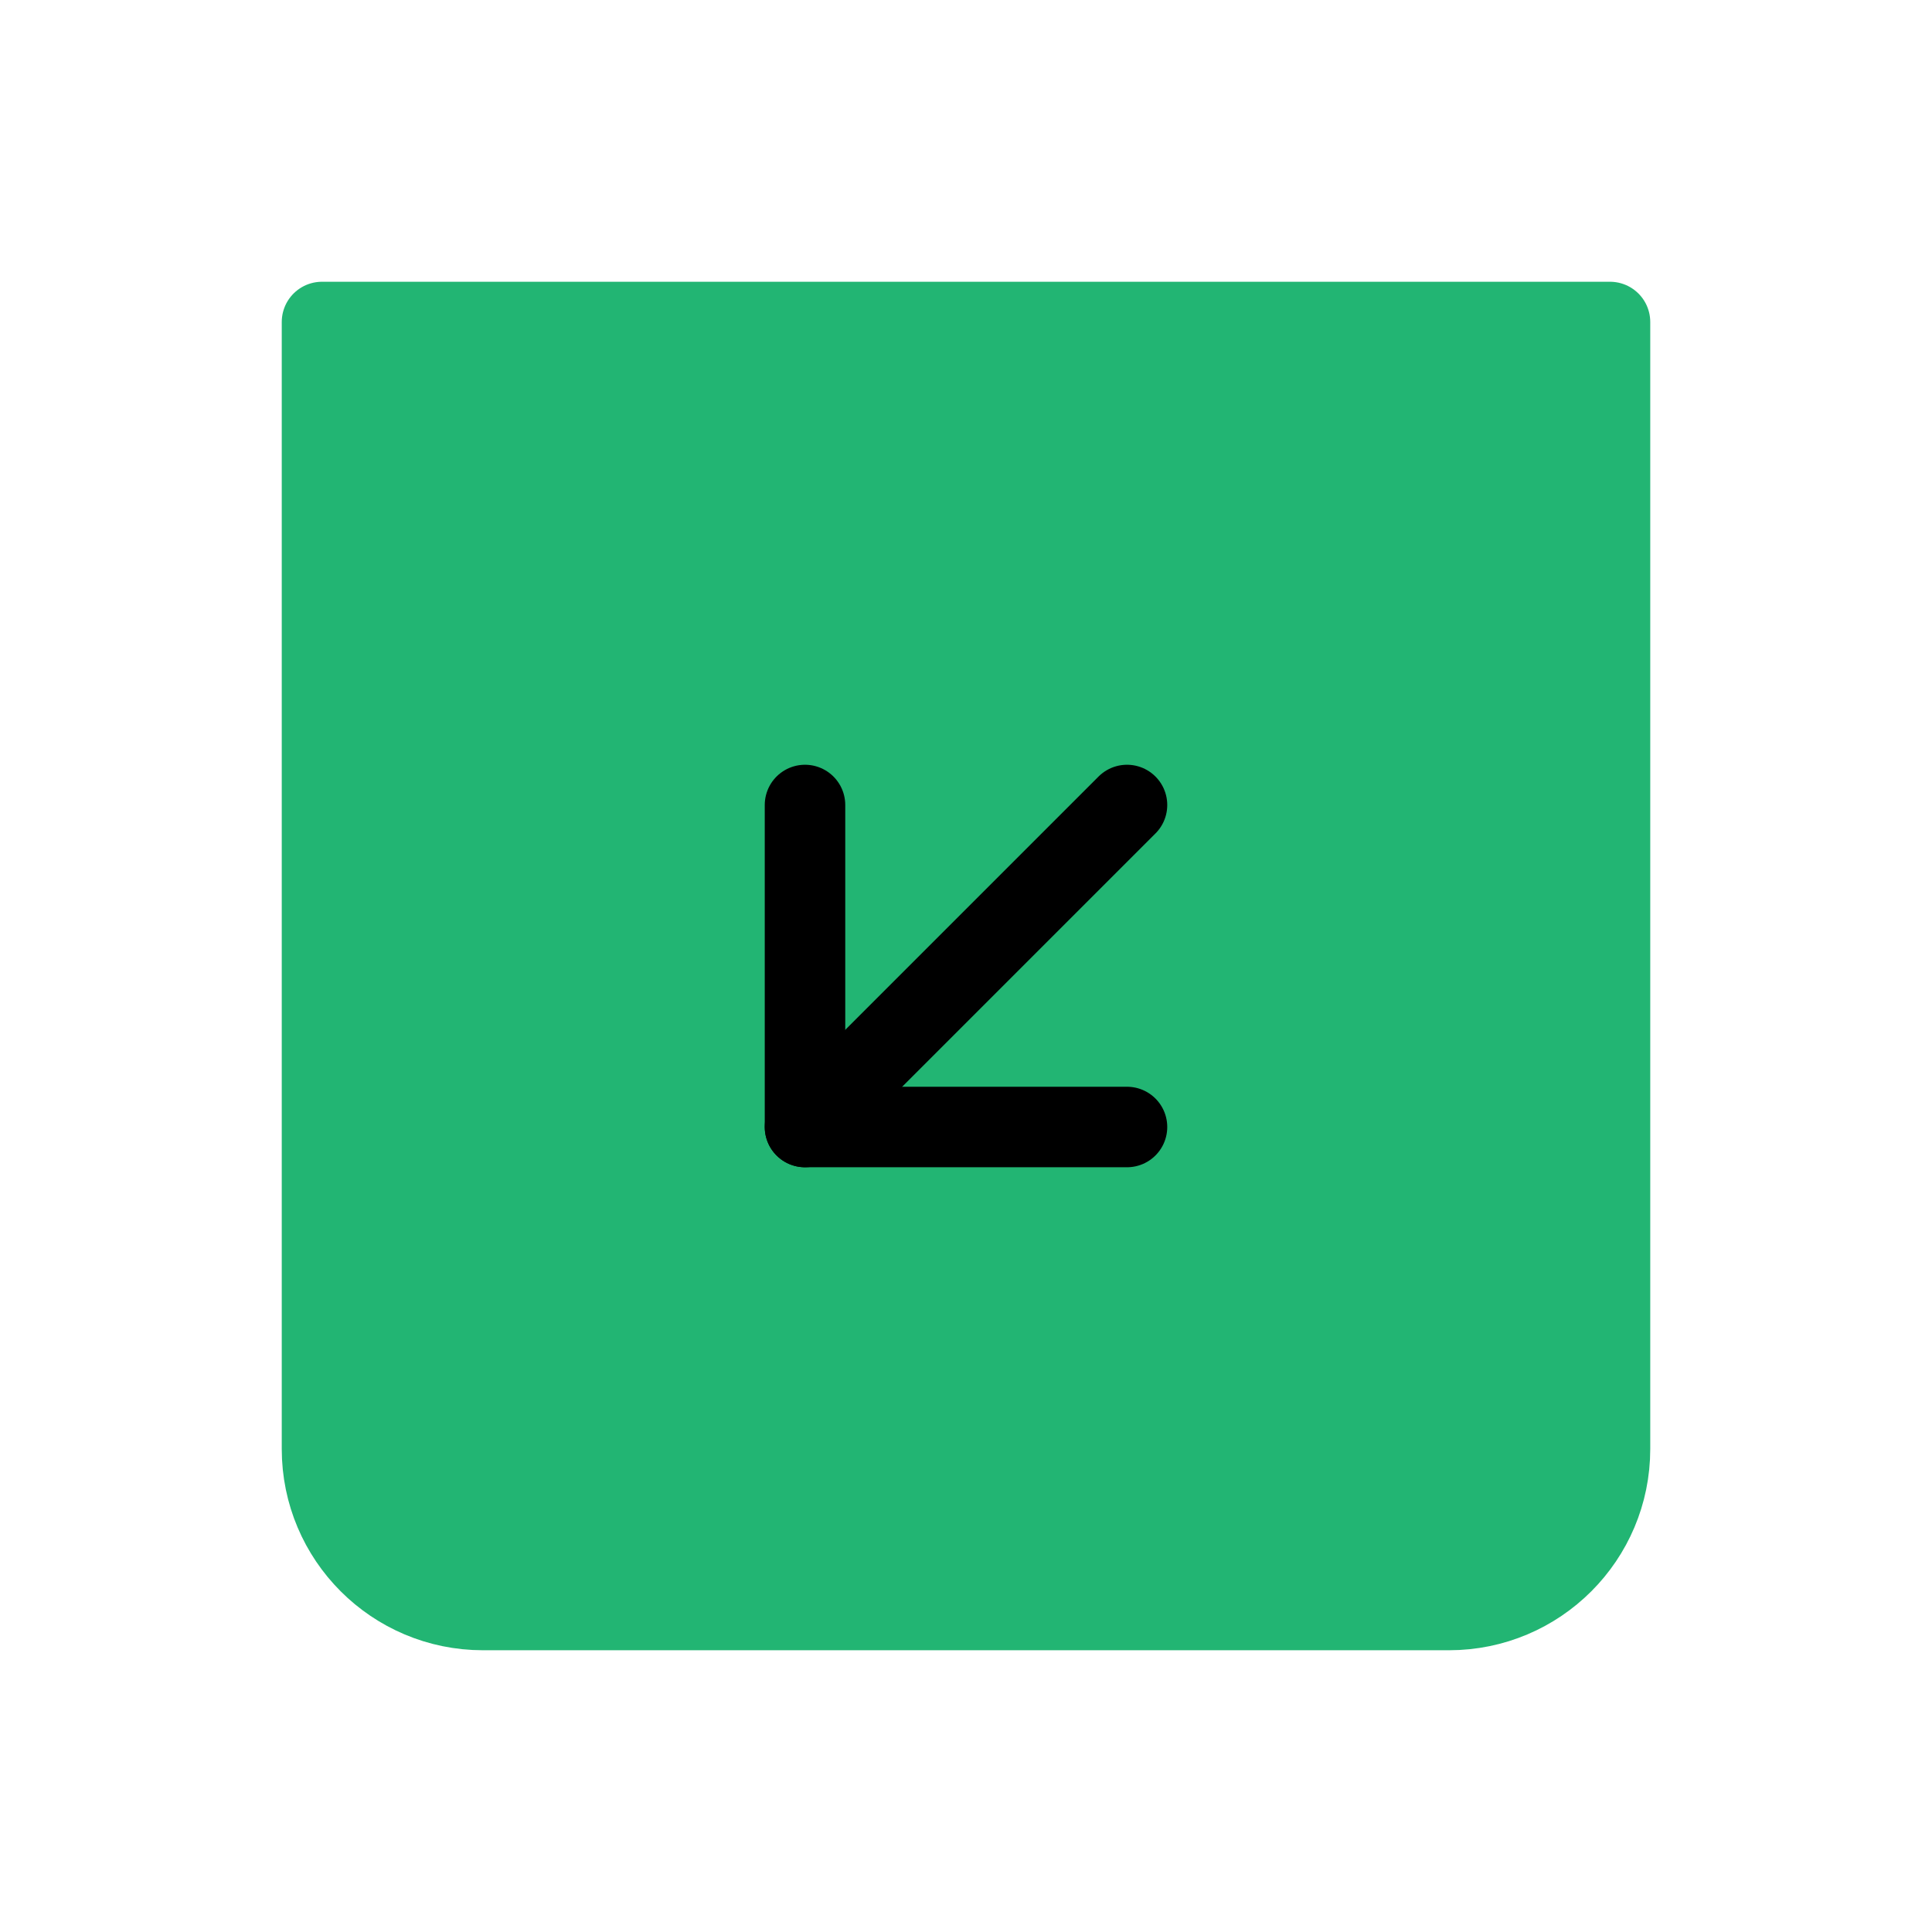 
                <svg 
                xmlns="http://www.w3.org/2000/svg" 
                height="120" 
                width="120" 
                stroke-width="1"
                stroke-linecap="round" 
                stroke-linejoin="round"
                viewBox="0 0 24 24"
                >
                <defs><style>.as-1{stroke:#000000;fill:none}.as-2{stroke:#22B573;fill:#22B573}</style></defs><g><path d="M4 4H20V18C20 19.105 19.105 20 18 20H6C4.895 20 4 19.105 4 18V4Z" class="as-2"></path>
<path d="M10 14L14 10" class="as-1"></path>
<path d="M10 10L10 14L14 14" class="as-1"></path></g>
                </svg>